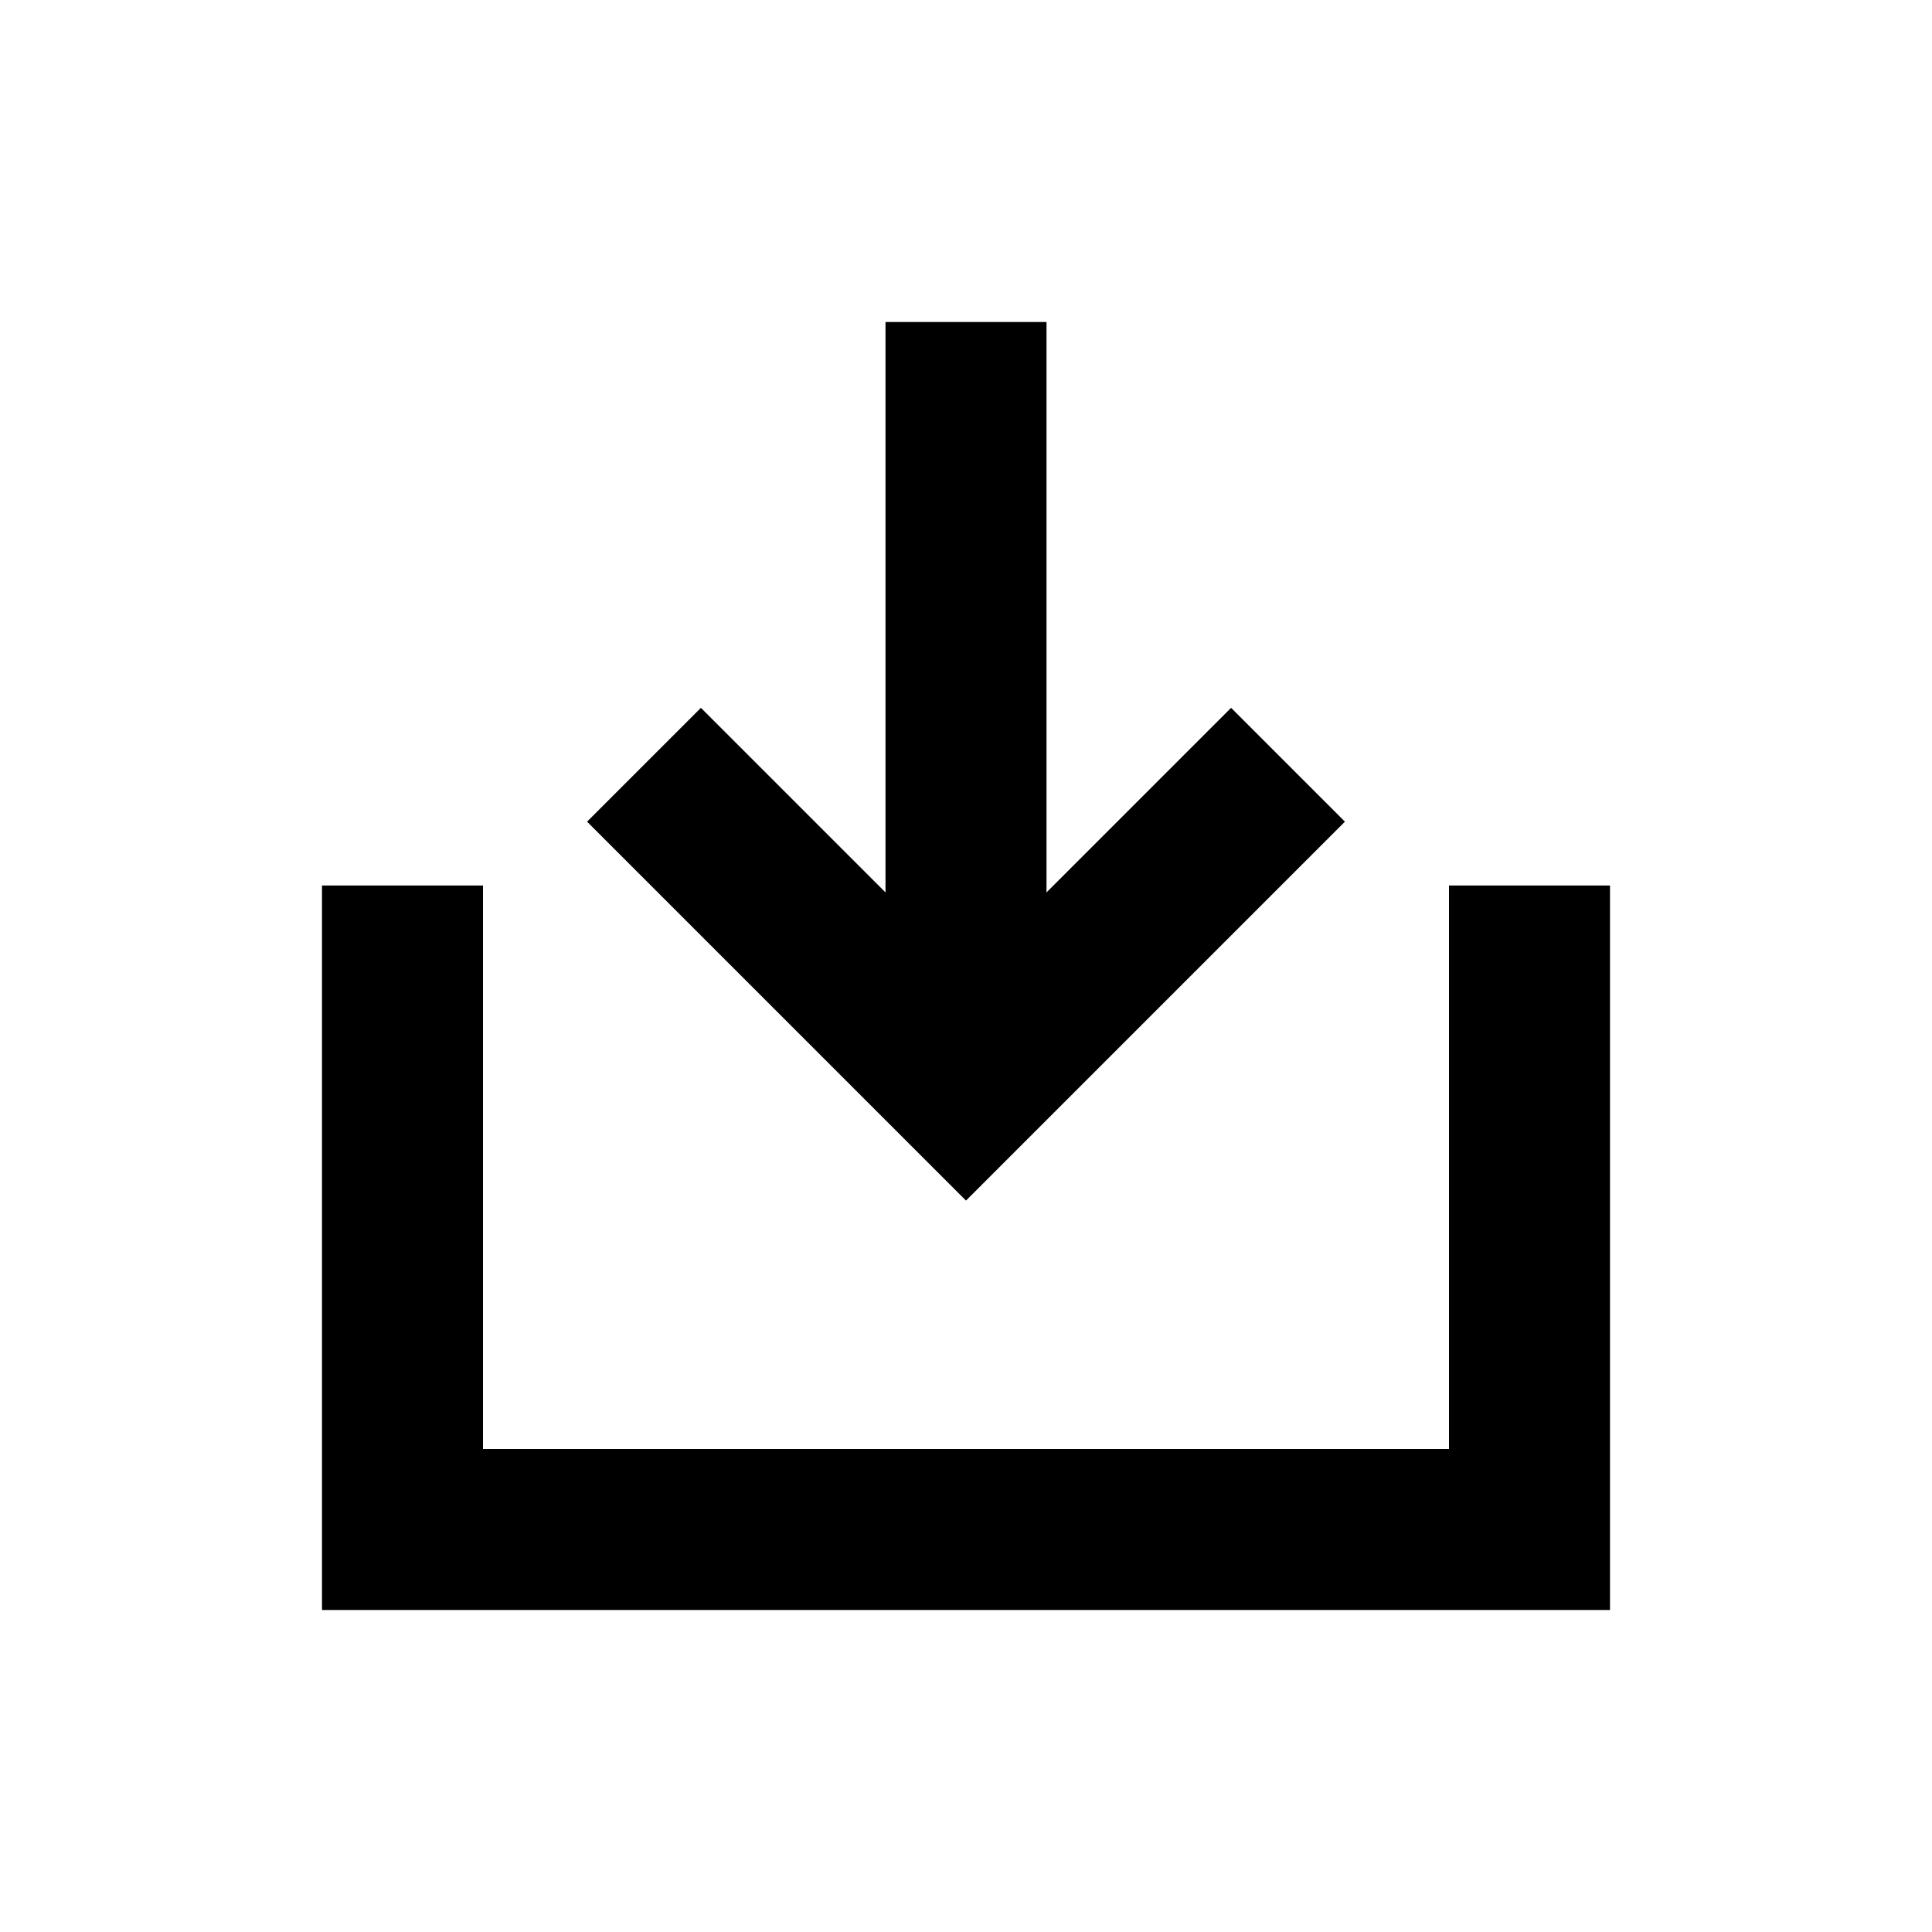 <svg width="24" height="24" viewBox="0 0 24 24" fill="none" xmlns="http://www.w3.org/2000/svg">
<path fill-rule="evenodd" clip-rule="evenodd" d="M4 11H6V18H18V11H20V20H4V11Z" fill="black"/>
<path fill-rule="evenodd" clip-rule="evenodd" d="M7.293 10.207L8.707 8.793L12 12.086L15.293 8.793L16.707 10.207L12 14.914L7.293 10.207Z" fill="black"/>
<path d="M11 4H13V13.5H11V4Z" fill="black"/>
</svg>

